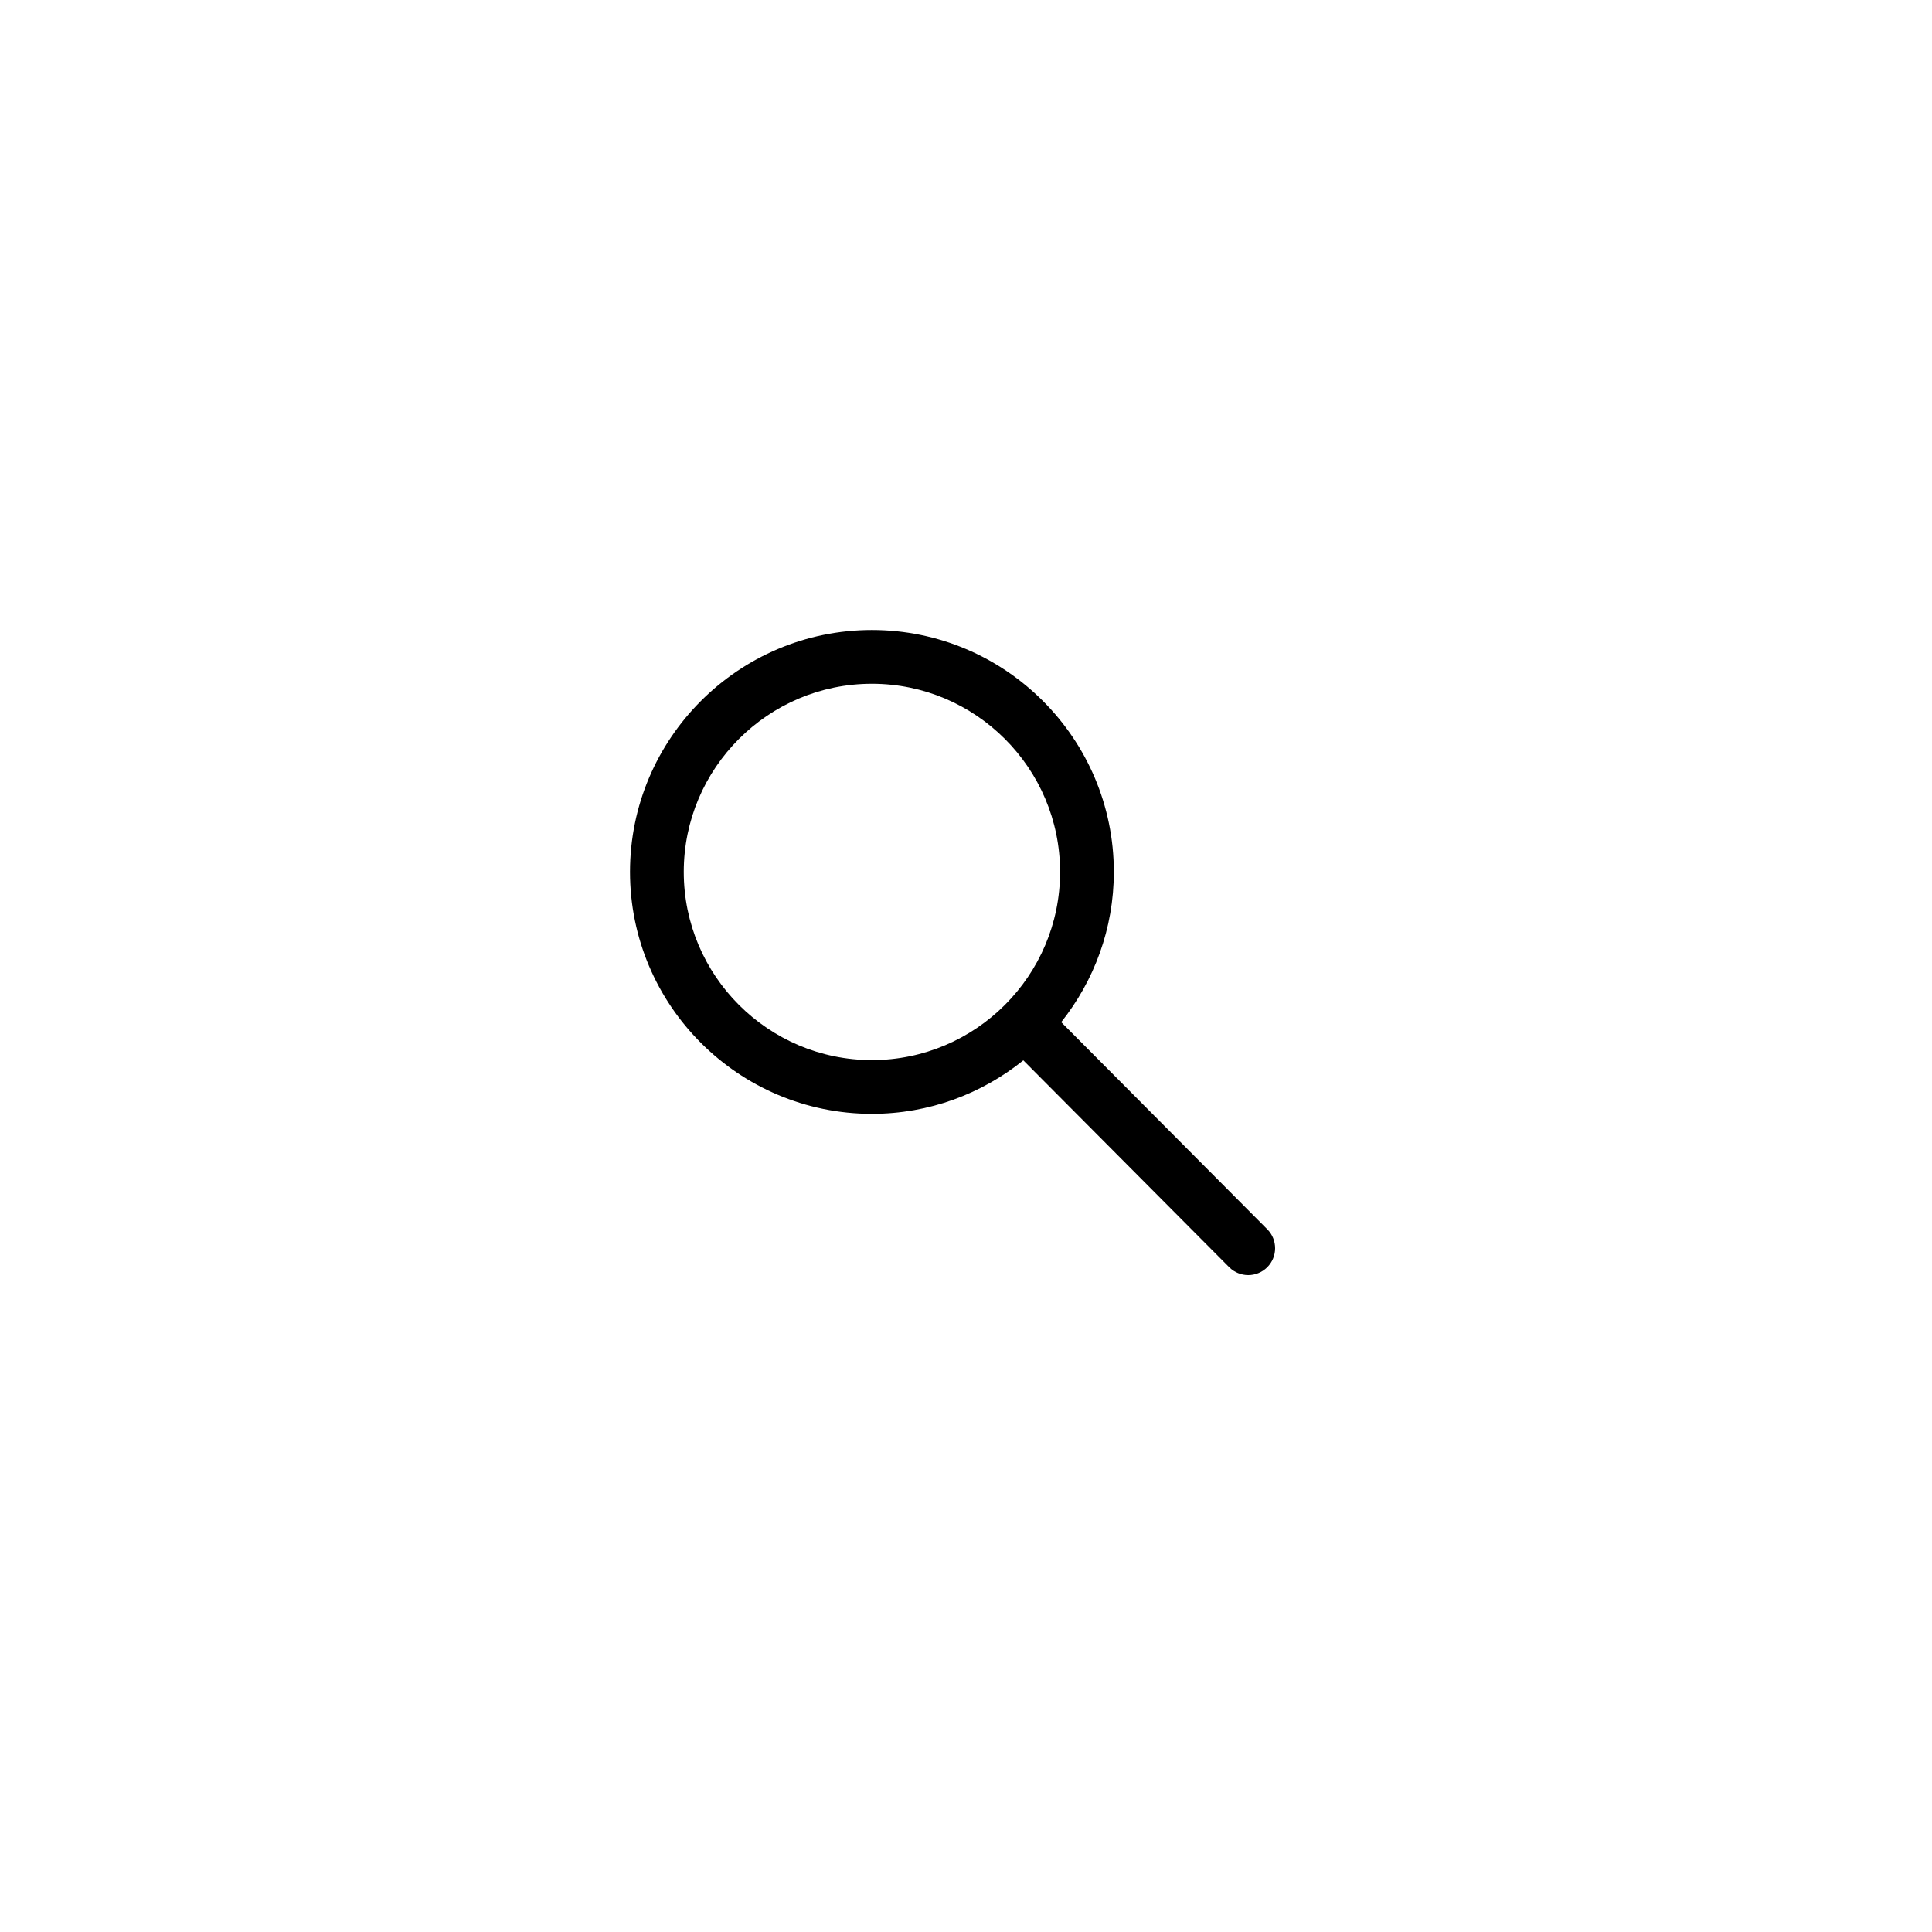 <?xml version="1.0" encoding="UTF-8" standalone="no"?>
<svg width="46px" height="46px" viewBox="0 0 46 46" version="1.1" xmlns="http://www.w3.org/2000/svg" xmlns:xlink="http://www.w3.org/1999/xlink" xmlns:sketch="http://www.bohemiancoding.com/sketch/ns">
    <!-- Generator: Sketch 3.3 (11970) - http://www.bohemiancoding.com/sketch -->
    <title>search</title>
    <desc>Created with Sketch.</desc>
    <defs></defs>
    <g id="Page-1" stroke="none" stroke-width="1" fill="none" fill-rule="evenodd" sketch:type="MSPage">
        <g id="search" sketch:type="MSArtboardGroup" fill="#000000">
            <path d="M20.76,26.52 C22.124,26.52 23.377,26.041 24.365,25.246 L29.266,30.171 C29.391,30.297 29.556,30.36 29.72,30.36 C29.883,30.36 30.046,30.298 30.171,30.174 C30.422,29.925 30.423,29.519 30.174,29.269 L25.267,24.337 C26.049,23.353 26.52,22.112 26.52,20.76 C26.52,17.584 23.936,15 20.76,15 C17.584,15 15,17.584 15,20.76 C15,23.936 17.584,26.52 20.76,26.52 L20.76,26.52 Z M20.76,16.28 C23.23,16.28 25.24,18.29 25.24,20.76 C25.24,23.23 23.23,25.24 20.76,25.24 C18.29,25.24 16.28,23.23 16.28,20.76 C16.28,18.29 18.29,16.28 20.76,16.28 L20.76,16.28 Z" id="Imported-Layers" sketch:type="MSShapeGroup"></path>
        </g>
    </g>
</svg>